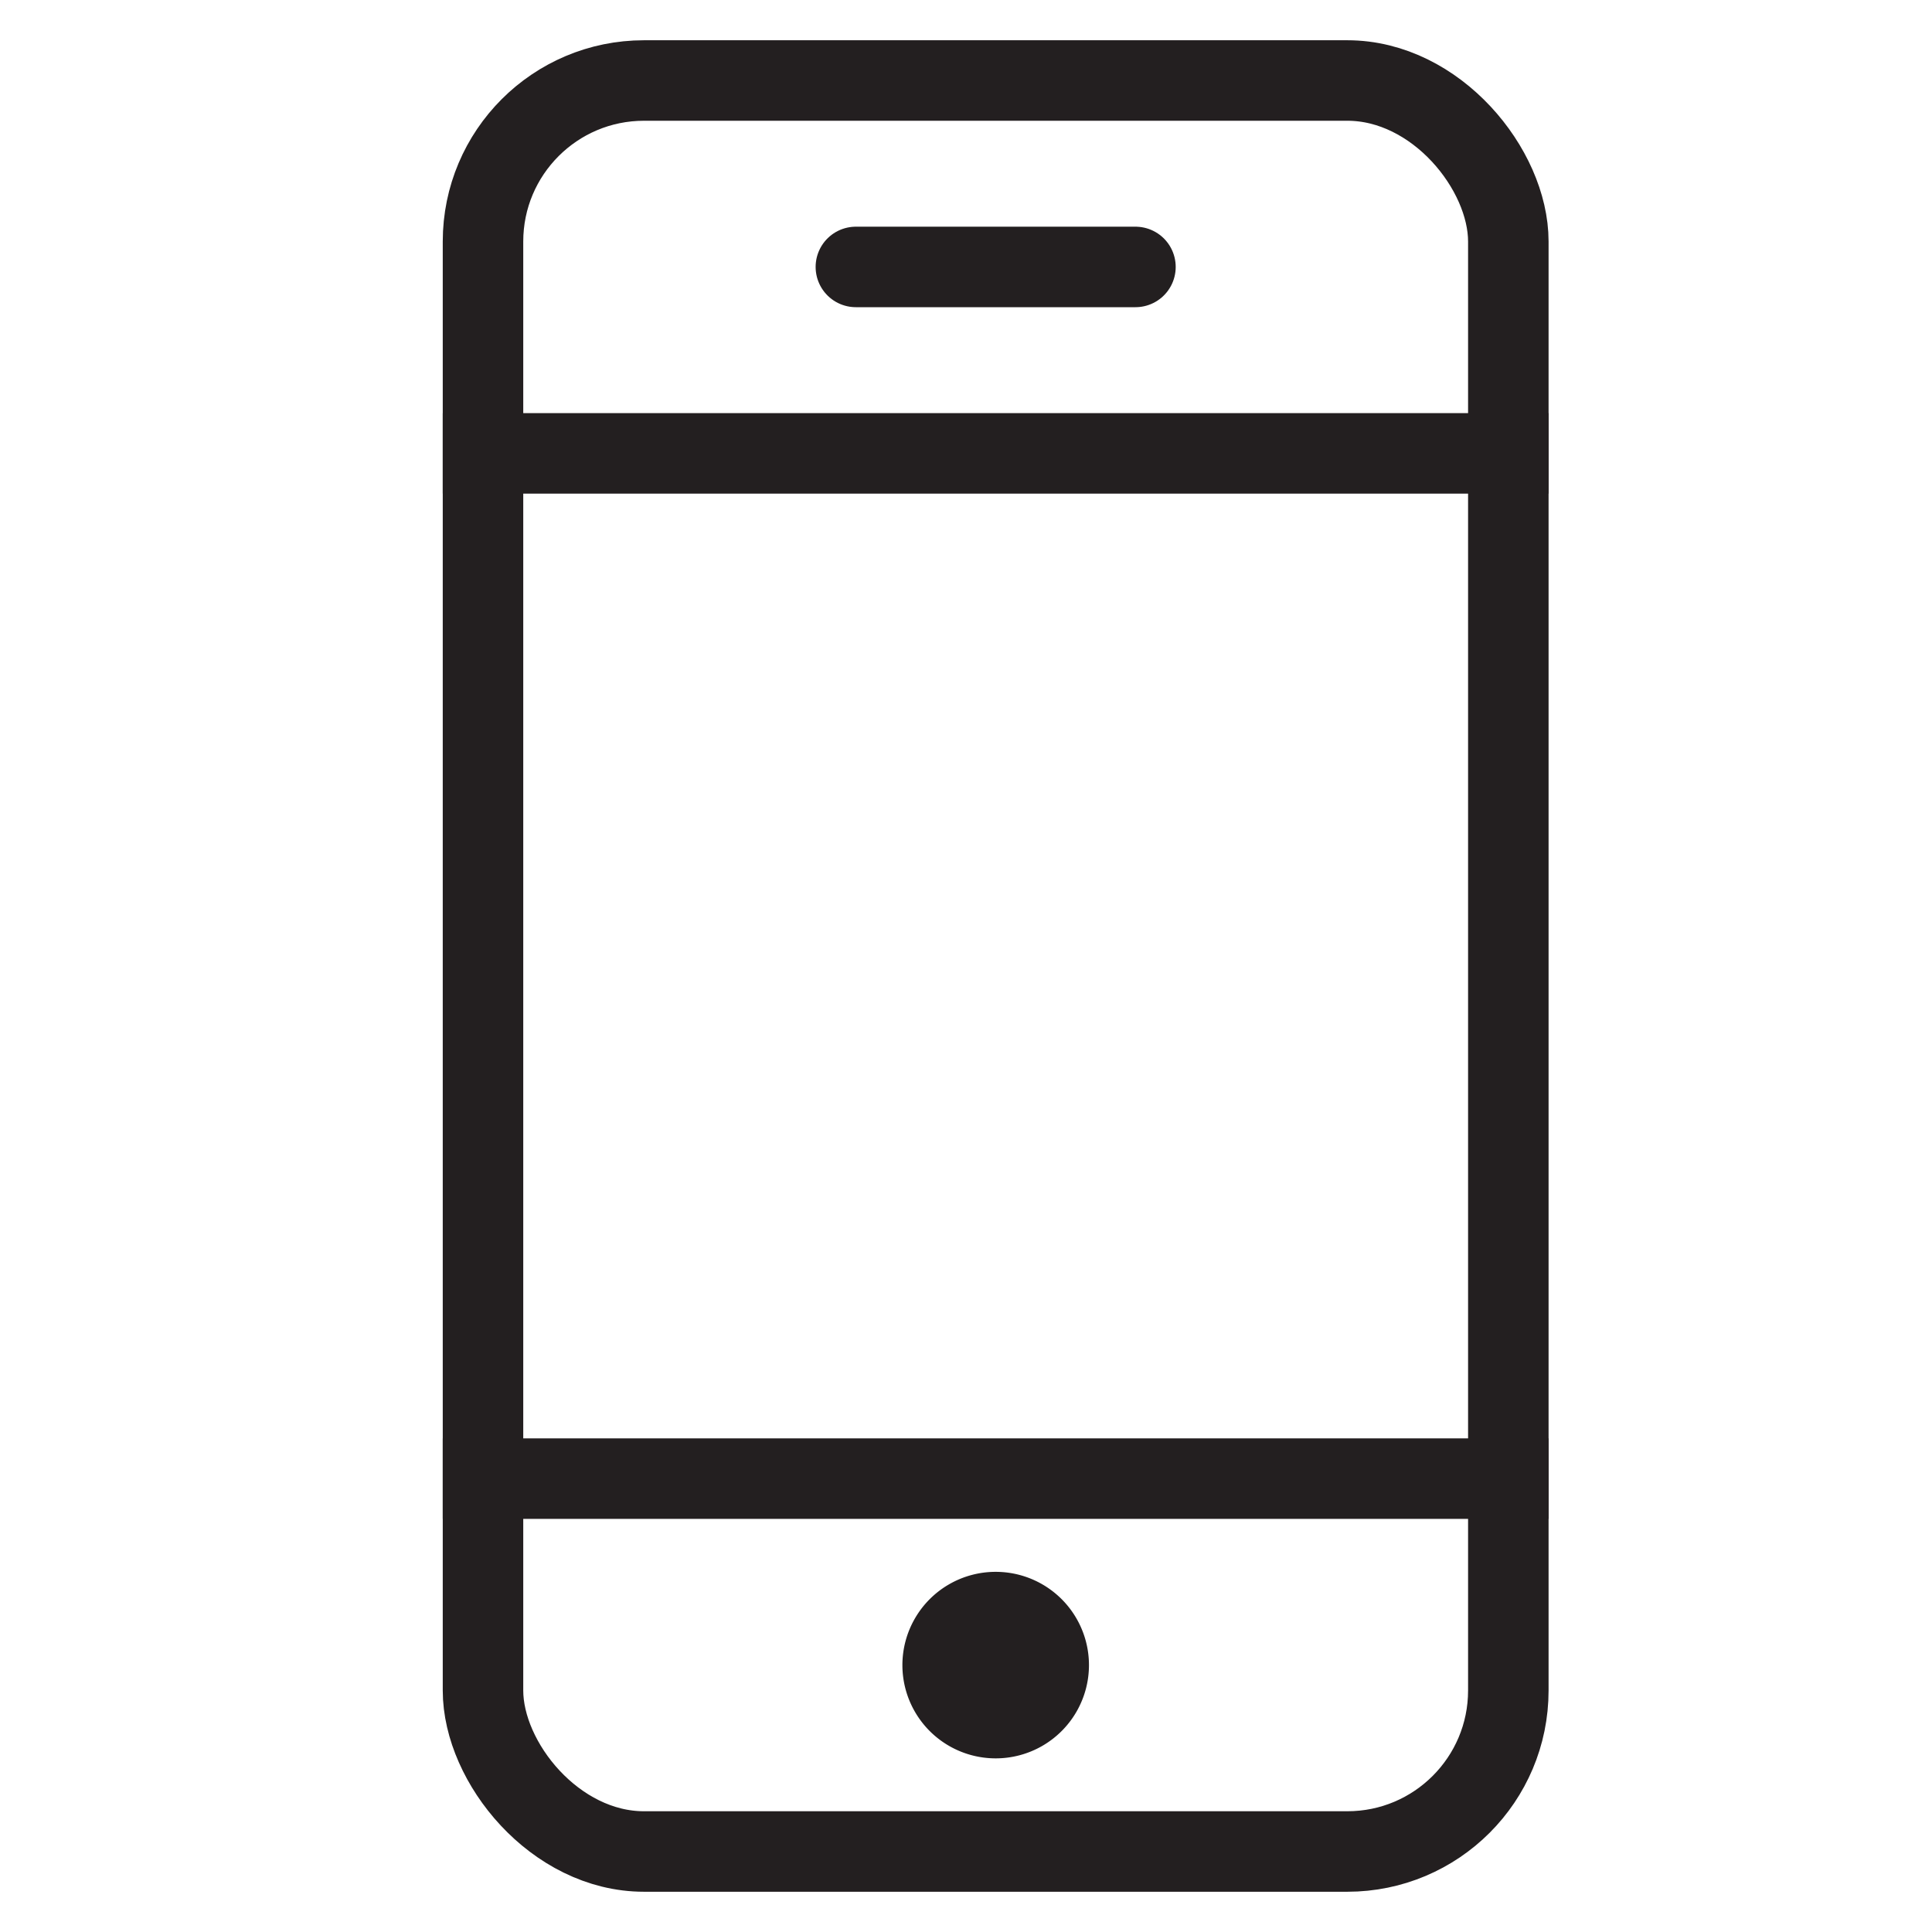 <svg xmlns="http://www.w3.org/2000/svg" width="24" height="24" viewBox="0 0 24 24">
    <g fill="none" fill-rule="evenodd" transform="translate(6 1)">
        <path fill="#231F20" d="M6.368 18.526a1.158 1.158 0 1 0 .001 2.317 1.158 1.158 0 0 0 0-2.317"/>
        <rect width="12.737" height="22" stroke="#231F20" rx="2"/>
        <path stroke="#231F20" stroke-linecap="square" d="M0 17.368h12.737M0 4.632h12.737"/>
        <path stroke="#231F20" stroke-linecap="round" stroke-linejoin="round" d="M4.632 2.316h3.473"/>
    </g>
</svg>
